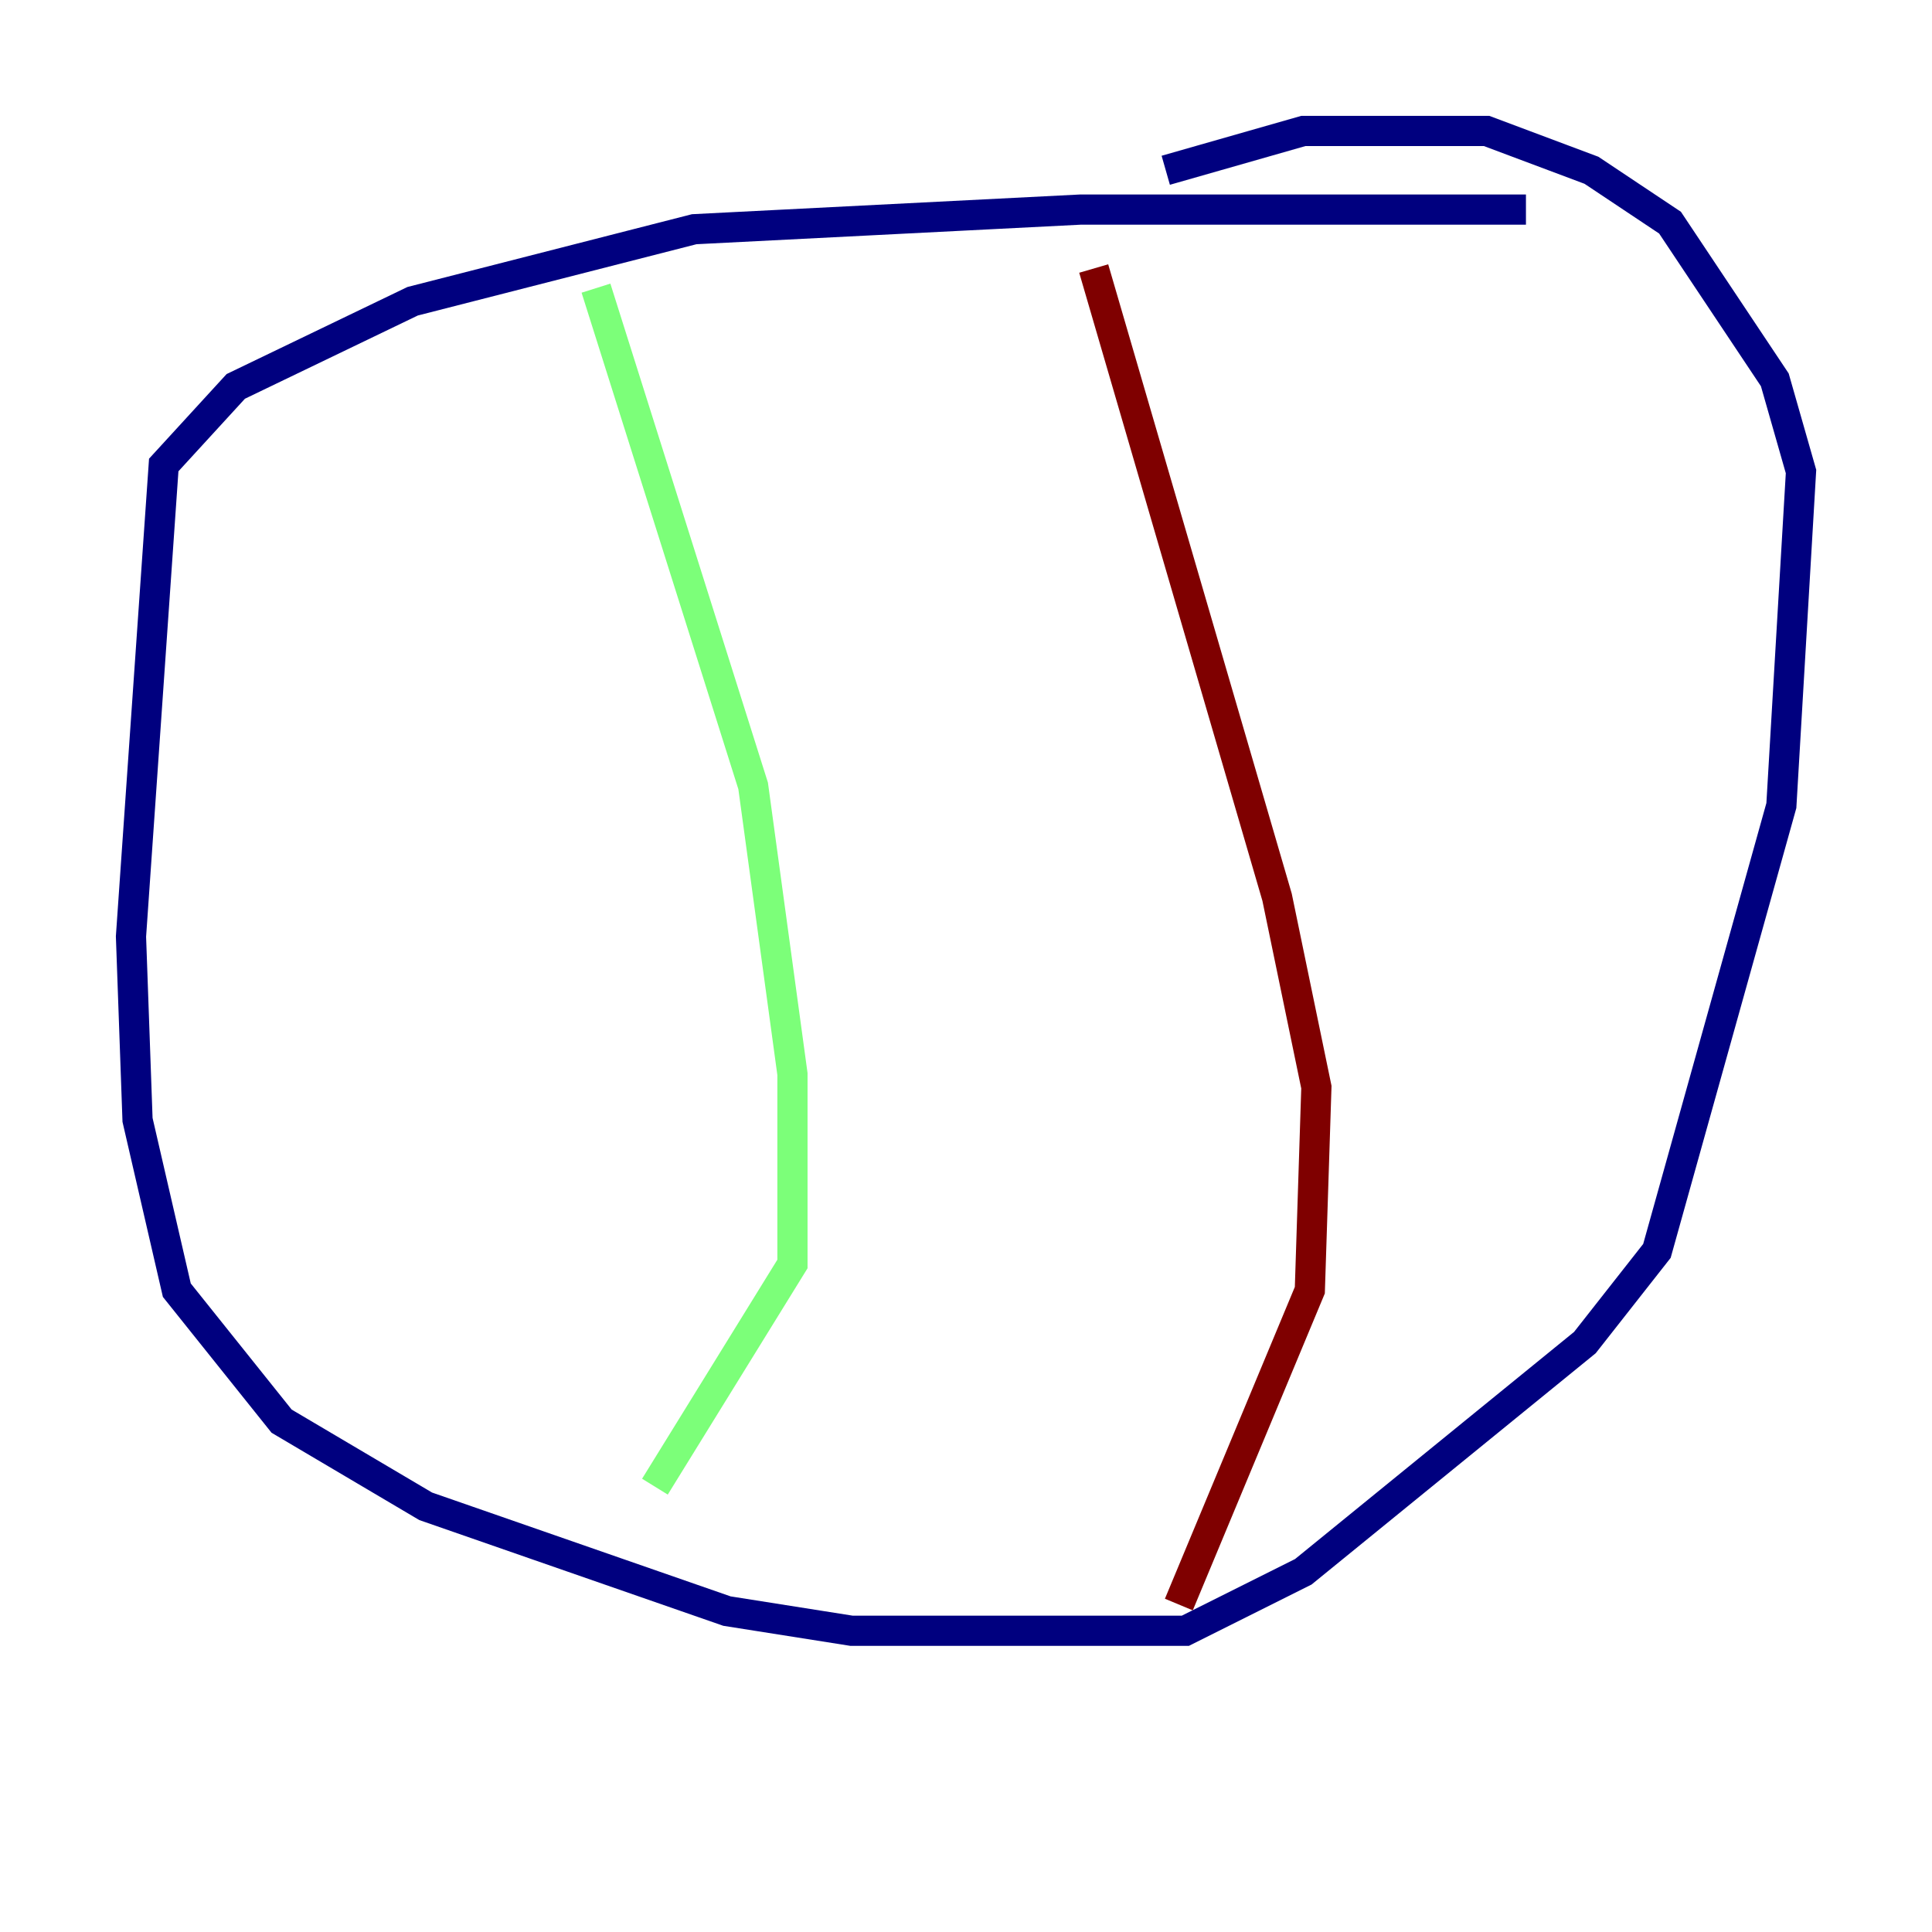 <?xml version="1.0" encoding="utf-8" ?>
<svg baseProfile="tiny" height="128" version="1.2" viewBox="0,0,128,128" width="128" xmlns="http://www.w3.org/2000/svg" xmlns:ev="http://www.w3.org/2001/xml-events" xmlns:xlink="http://www.w3.org/1999/xlink"><defs /><polyline fill="none" points="101.098,13.885 71.593,13.885 45.993,15.186 27.336,19.959 15.62,25.6 10.848,30.807 8.678,62.047 9.112,74.197 11.715,85.478 18.658,94.156 28.203,99.797 48.163,106.739 56.407,108.041 78.536,108.041 86.346,104.136 105.003,88.949 109.776,82.875 118.02,53.37 119.322,31.241 117.586,25.166 110.644,14.752 105.437,11.281 98.495,8.678 86.346,8.678 77.234,11.281" stroke="#00007f" stroke-width="2" /><polyline fill="none" points="39.485,19.091 49.898,52.068 52.502,71.159 52.502,83.742 43.39,98.495" stroke="#7cff79" stroke-width="2" /><polyline fill="none" points="72.461,17.79 84.61,59.444 87.214,72.027 86.78,85.478 78.102,106.305" stroke="#7f0000" stroke-width="2" /></svg>
